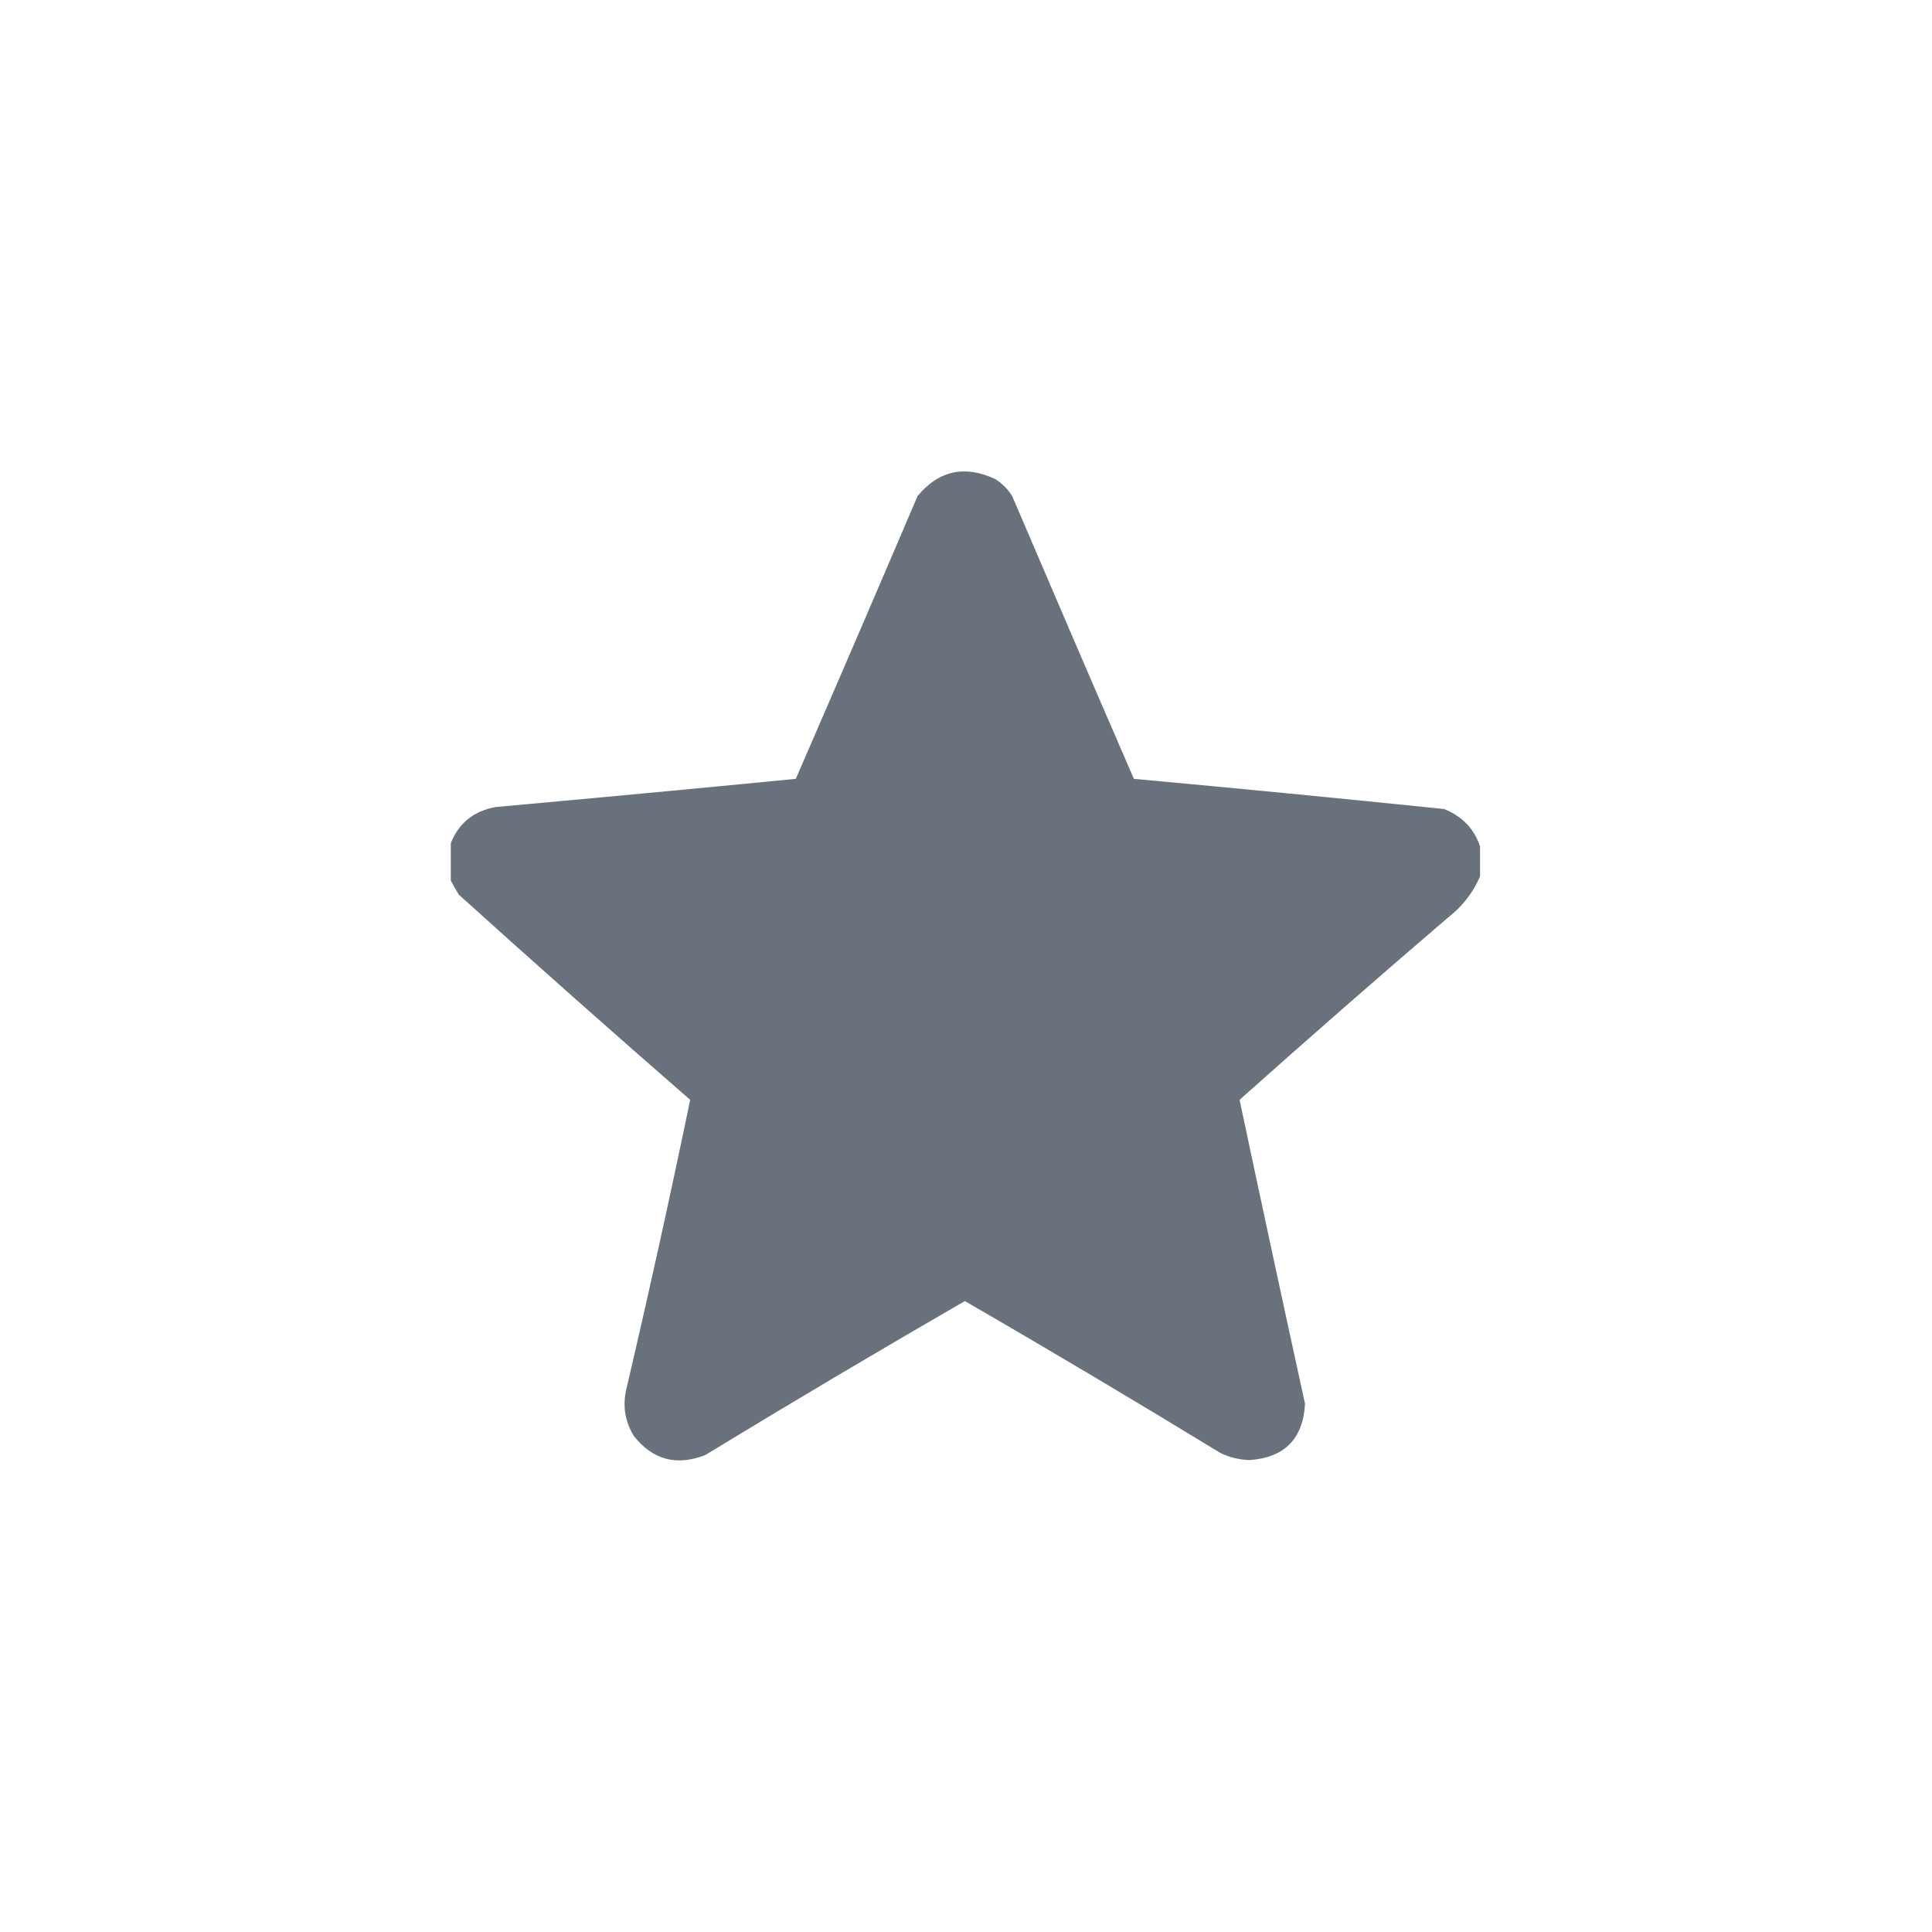 <svg width="30" height="30" viewBox="0 0 30 30" fill="none" xmlns="http://www.w3.org/2000/svg">
<g filter="url(#filter0_b_1082_55184)">
<rect width="30" height="30" rx="7" fill="white" fill-opacity="0.09"/>
<g clip-path="url(#clip0_1082_55184)">
<path opacity="0.996" fill-rule="evenodd" clip-rule="evenodd" d="M22.982 13.141C22.982 13.297 22.982 13.453 22.982 13.609C22.873 13.862 22.707 14.076 22.482 14.25C21.395 15.181 20.317 16.124 19.248 17.078C19.581 18.65 19.92 20.223 20.264 21.797C20.235 22.341 19.948 22.633 19.404 22.672C19.245 22.667 19.094 22.631 18.951 22.562C17.637 21.76 16.314 20.973 14.982 20.203C13.63 20.984 12.286 21.781 10.951 22.594C10.505 22.768 10.135 22.669 9.842 22.297C9.712 22.084 9.67 21.855 9.717 21.609C10.07 20.101 10.404 18.591 10.717 17.078C9.509 16.026 8.311 14.964 7.123 13.891C7.073 13.806 7.026 13.723 6.982 13.641C6.982 13.474 6.982 13.307 6.982 13.141C7.101 12.799 7.34 12.595 7.701 12.531C9.254 12.391 10.806 12.245 12.357 12.094C12.992 10.633 13.622 9.169 14.248 7.703C14.575 7.307 14.977 7.218 15.451 7.437C15.56 7.505 15.649 7.594 15.717 7.703C16.343 9.169 16.973 10.633 17.607 12.094C19.213 12.241 20.817 12.397 22.42 12.562C22.699 12.67 22.887 12.863 22.982 13.141Z" fill="#68717C"/>
</g>
</g>
<defs>
<filter id="filter0_b_1082_55184" x="-3.788" y="-3.788" width="37.576" height="37.576" filterUnits="userSpaceOnUse" color-interpolation-filters="sRGB">
<feFlood flood-opacity="0" result="BackgroundImageFix"/>
<feGaussianBlur in="BackgroundImageFix" stdDeviation="1.894"/>
<feComposite in2="SourceAlpha" operator="in" result="effect1_backgroundBlur_1082_55184"/>
<feBlend mode="normal" in="SourceGraphic" in2="effect1_backgroundBlur_1082_55184" result="shape"/>
</filter>
<clipPath id="clip0_1082_55184">
<rect width="16" height="16" fill="white" transform="translate(7 7)"/>
</clipPath>
</defs>
</svg>
